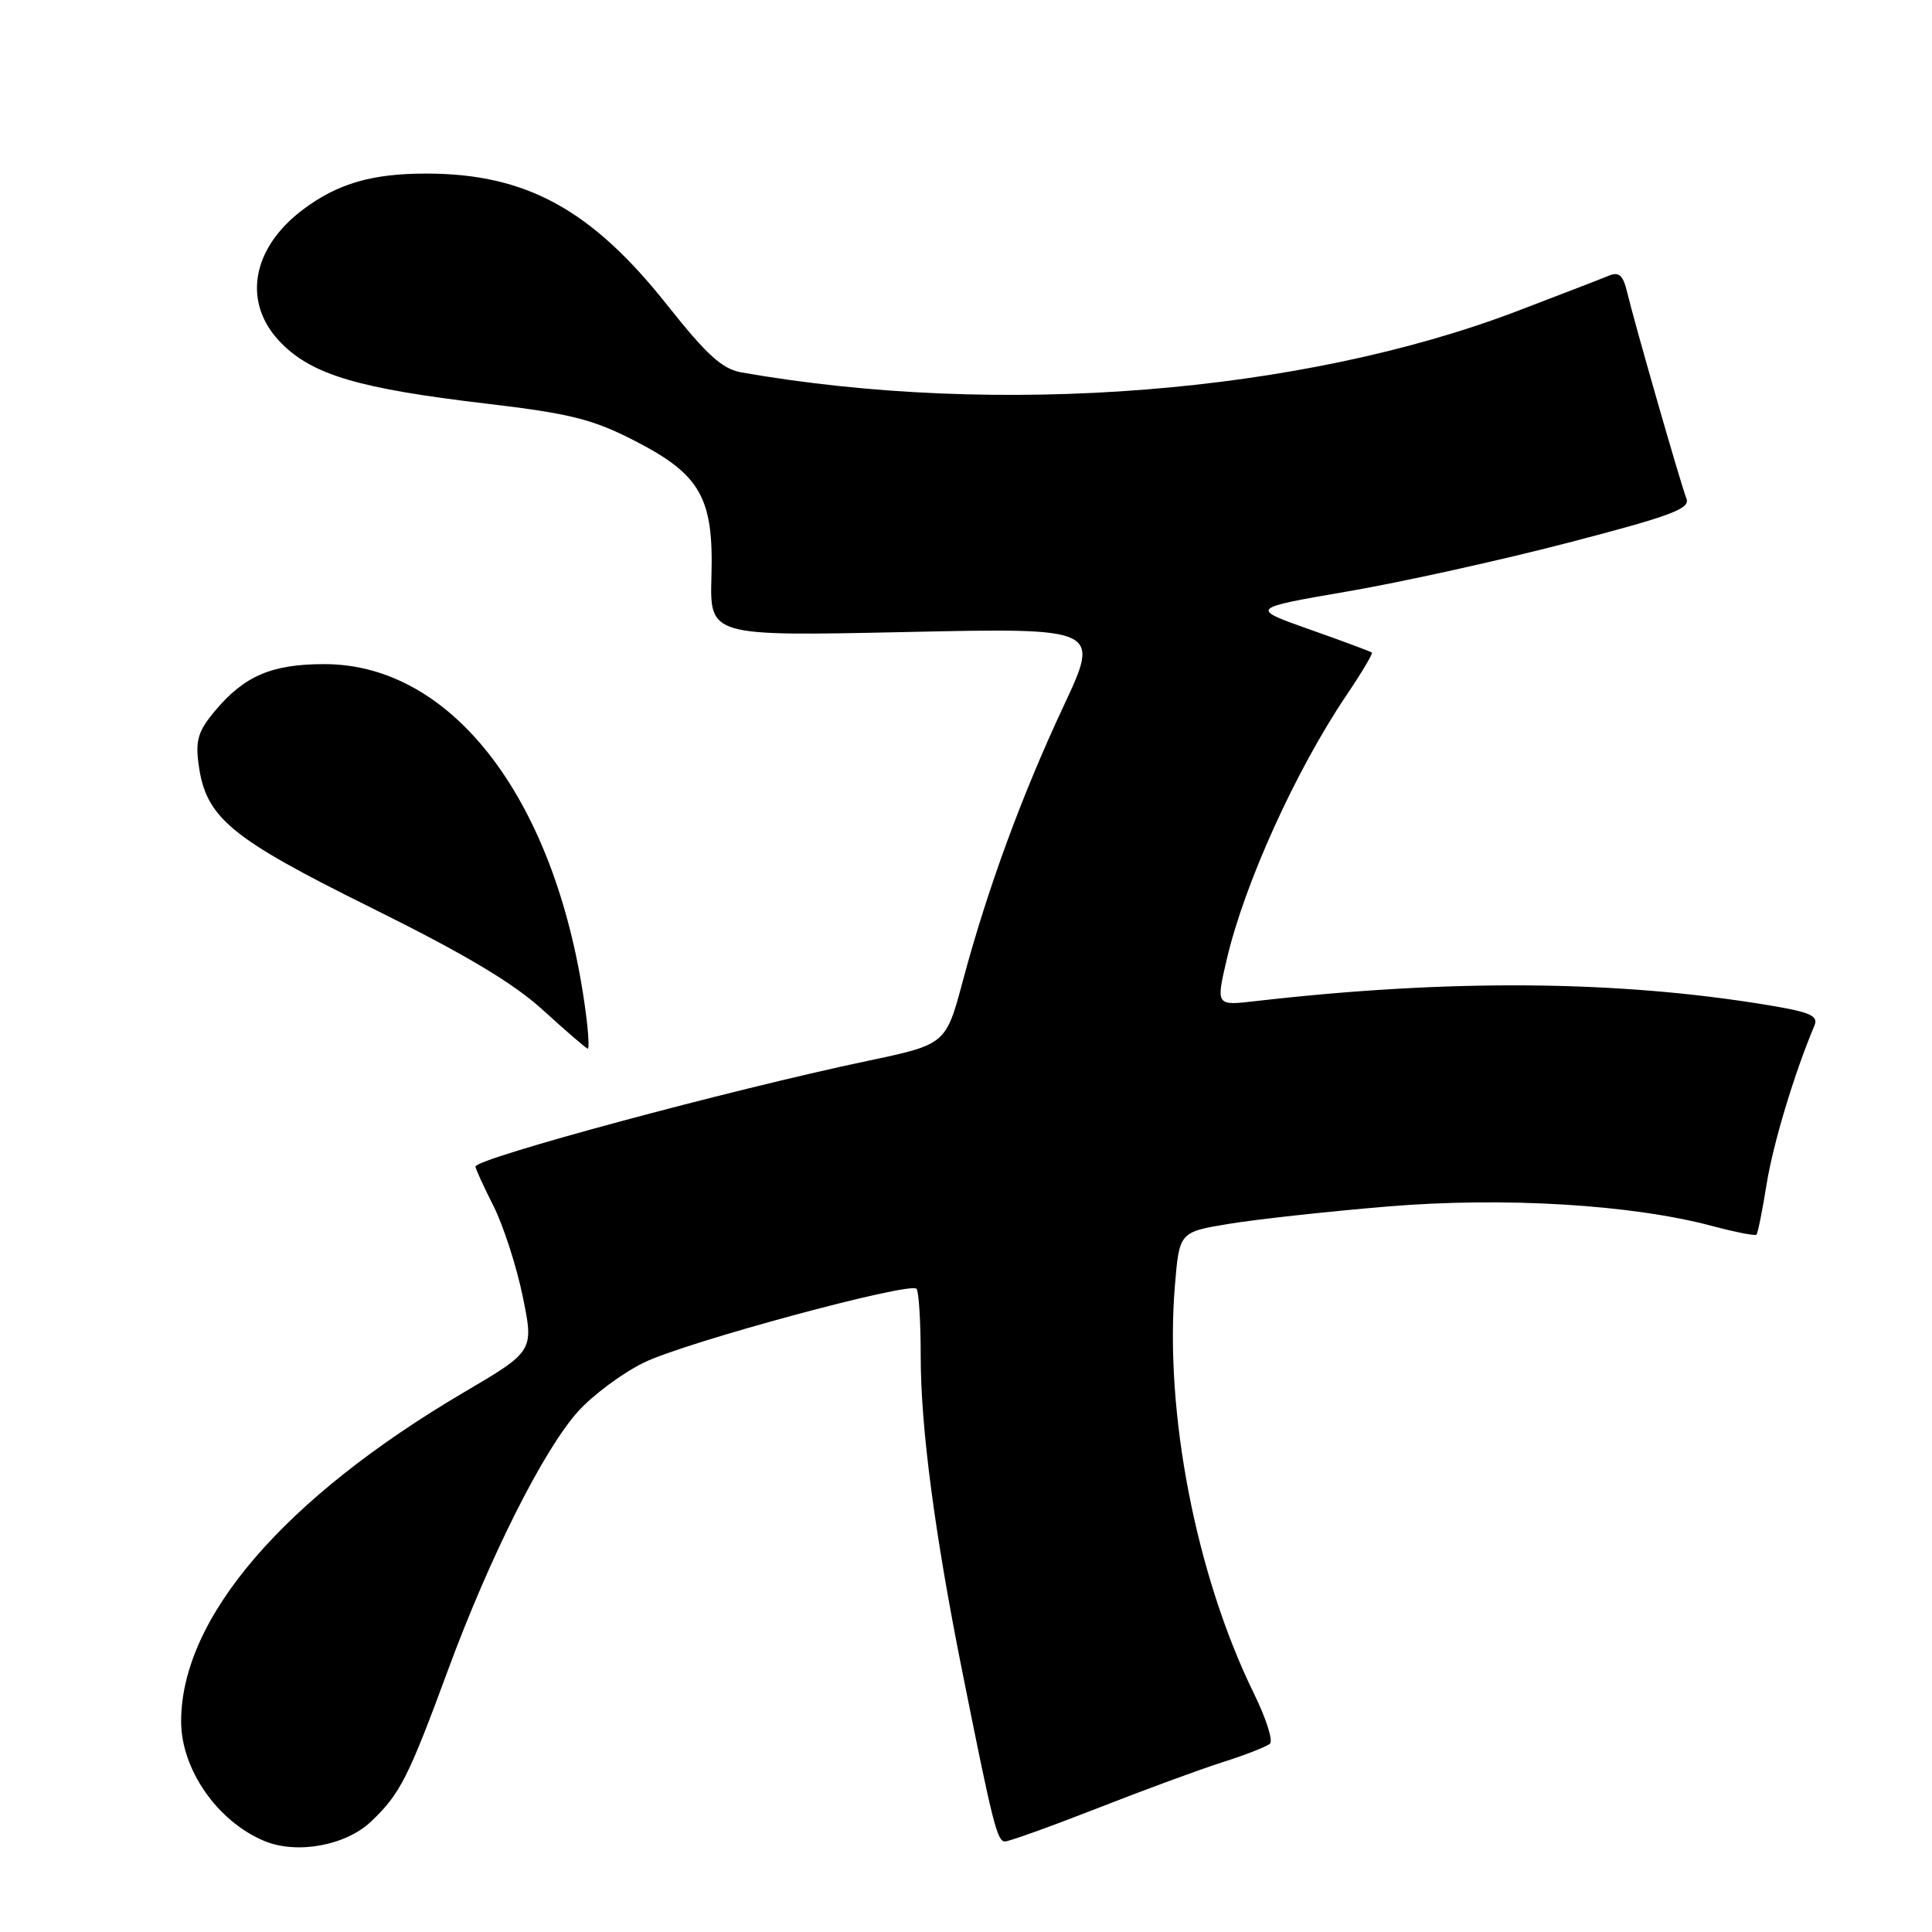 <?xml version="1.0" encoding="UTF-8" standalone="no"?>
<!DOCTYPE svg PUBLIC "-//W3C//DTD SVG 1.1//EN" "http://www.w3.org/Graphics/SVG/1.1/DTD/svg11.dtd" >
<svg xmlns="http://www.w3.org/2000/svg" xmlns:xlink="http://www.w3.org/1999/xlink" version="1.1" viewBox="0 0 256 256">
 <g >
 <path fill="currentColor"
d=" M 49.17 241.36 C 53.02 237.70 54.10 235.57 59.37 221.27 C 64.91 206.25 72.05 192.06 76.61 187.01 C 78.57 184.84 82.50 181.92 85.34 180.54 C 90.84 177.85 120.49 169.83 121.44 170.77 C 121.75 171.08 122.00 175.14 122.00 179.79 C 122.00 189.17 123.87 203.35 127.51 221.50 C 131.56 241.75 132.13 244.00 133.17 244.00 C 133.72 244.00 139.20 242.03 145.34 239.63 C 151.48 237.22 158.97 234.46 162.00 233.50 C 165.03 232.54 167.85 231.43 168.28 231.04 C 168.71 230.65 167.76 227.67 166.16 224.42 C 158.48 208.73 154.28 187.13 155.68 170.37 C 156.27 163.25 156.27 163.25 162.89 162.16 C 166.52 161.56 175.94 160.53 183.82 159.87 C 199.30 158.58 216.24 159.60 226.95 162.47 C 229.95 163.27 232.56 163.78 232.74 163.60 C 232.92 163.41 233.53 160.39 234.09 156.88 C 234.96 151.49 237.76 142.21 240.42 135.90 C 240.98 134.59 239.89 134.11 234.18 133.17 C 214.22 129.87 191.96 129.71 166.31 132.66 C 161.12 133.26 161.12 133.26 162.55 127.13 C 164.89 117.09 171.68 102.11 178.42 92.11 C 180.42 89.15 181.93 86.61 181.78 86.47 C 181.62 86.33 177.92 84.95 173.55 83.41 C 165.60 80.60 165.60 80.60 178.55 78.37 C 185.67 77.15 198.83 74.24 207.80 71.91 C 221.34 68.39 223.99 67.41 223.47 66.09 C 222.72 64.20 216.56 42.74 215.59 38.66 C 215.07 36.48 214.52 35.98 213.21 36.52 C 212.27 36.91 206.78 39.03 201.01 41.23 C 172.38 52.15 132.34 55.32 98.27 49.35 C 95.70 48.90 93.68 47.07 88.40 40.41 C 78.35 27.73 69.67 23.00 56.47 23.00 C 49.32 23.00 44.81 24.30 40.25 27.69 C 33.25 32.89 32.04 40.24 37.32 45.52 C 41.50 49.70 47.62 51.50 64.50 53.49 C 75.48 54.79 78.51 55.54 83.99 58.35 C 92.84 62.87 94.57 65.93 94.27 76.40 C 94.05 84.30 94.05 84.30 119.91 83.75 C 145.78 83.19 145.78 83.19 140.95 93.52 C 135.39 105.38 130.83 117.83 127.59 129.94 C 125.33 138.39 125.33 138.39 114.92 140.58 C 96.69 144.42 63.00 153.50 63.00 154.58 C 63.00 154.85 64.07 157.19 65.38 159.78 C 66.69 162.38 68.44 167.77 69.26 171.77 C 70.75 179.03 70.75 179.03 61.47 184.49 C 37.61 198.54 24.00 214.37 24.00 228.09 C 24.00 234.43 28.79 241.33 35.00 243.93 C 39.31 245.74 45.80 244.56 49.17 241.36 Z  M 77.61 134.12 C 73.93 106.35 60.15 88.00 42.98 88.00 C 36.02 88.00 32.40 89.54 28.51 94.17 C 26.27 96.83 25.88 98.08 26.31 101.24 C 27.26 108.35 30.43 110.99 49.19 120.28 C 61.70 126.48 68.03 130.26 72.00 133.89 C 75.03 136.65 77.67 138.93 77.88 138.95 C 78.09 138.98 77.97 136.80 77.61 134.12 Z "/>
</g>
</svg>